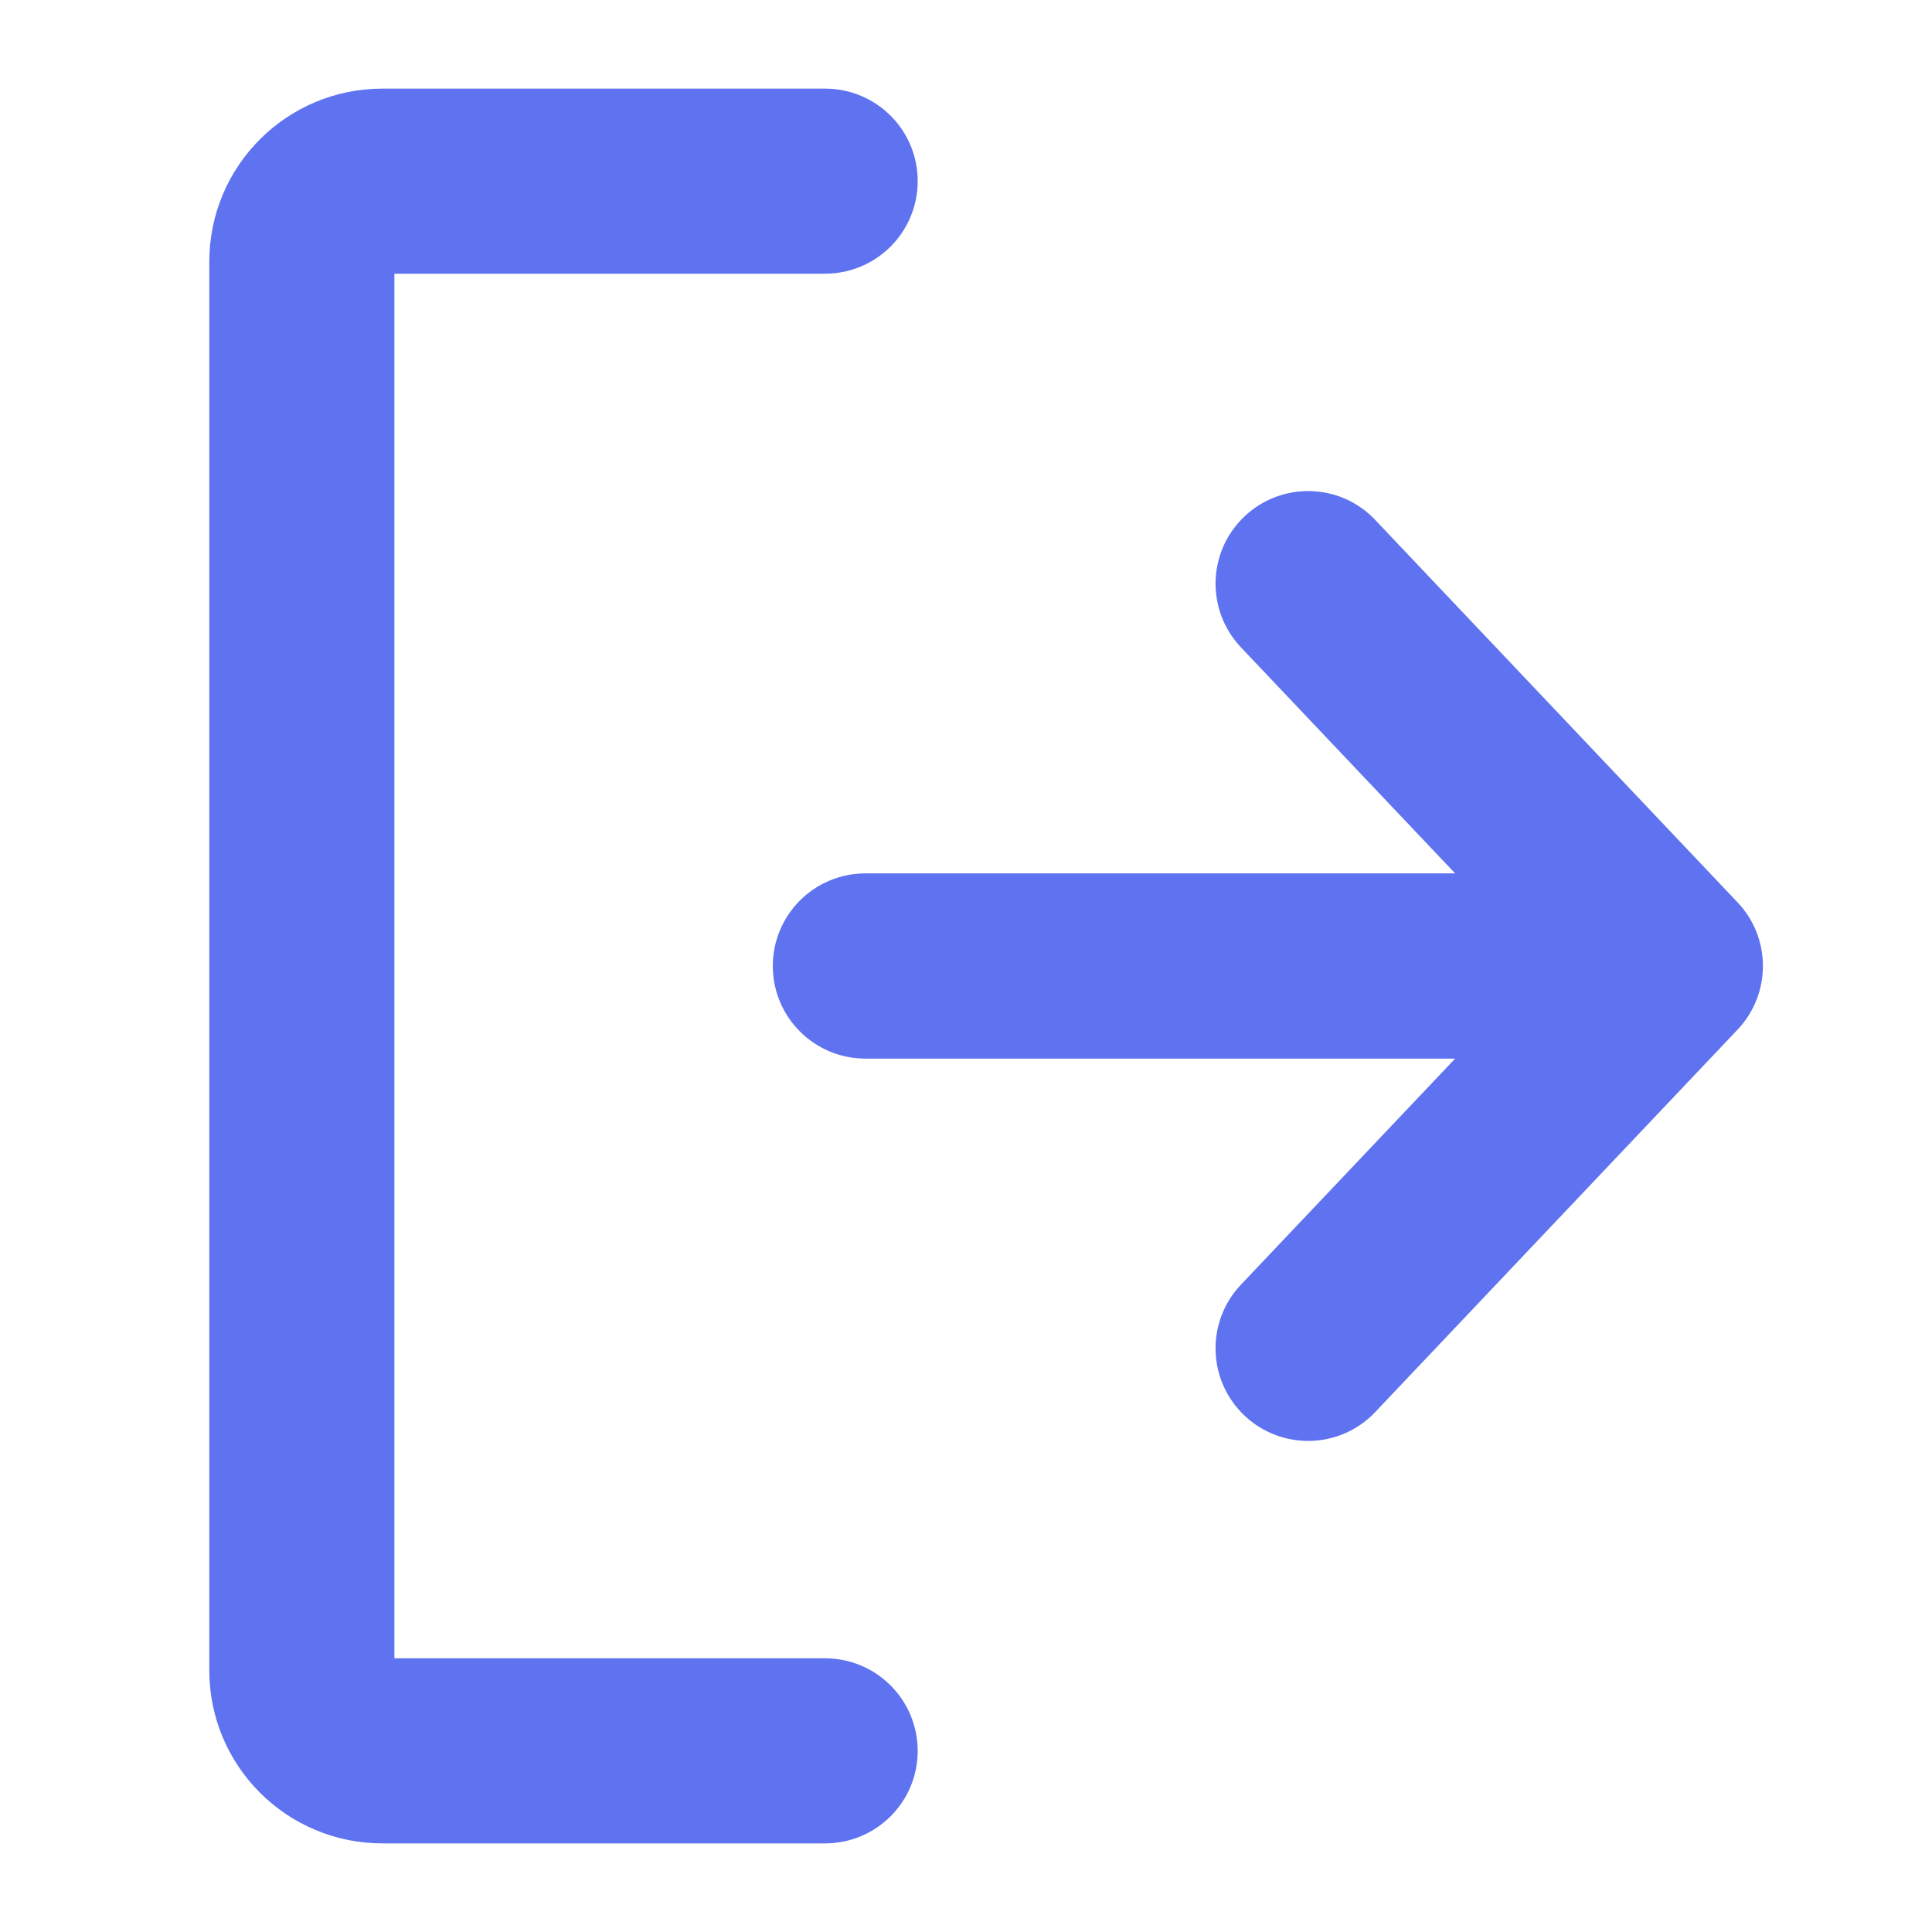 <svg width="15" height="15" viewBox="0 0 15 15" fill="none" xmlns="http://www.w3.org/2000/svg"><path d="M1.875 2.031C1.875 1.427 2.365 0.938 2.969 0.938H6.406C6.665 0.938 6.875 1.147 6.875 1.406C6.875 1.665 6.665 1.875 6.406 1.875H2.969C2.882 1.875 2.812 1.945 2.812 2.031V12.969C2.812 13.055 2.882 13.125 2.969 13.125H6.406C6.665 13.125 6.875 13.335 6.875 13.594C6.875 13.853 6.665 14.062 6.406 14.062H2.969C2.365 14.062 1.875 13.573 1.875 12.969V2.031Z" fill="#5F73F1"/><path d="M11.879 7.969L9.816 10.146C9.638 10.334 9.646 10.631 9.834 10.809C10.022 10.987 10.319 10.979 10.496 10.791L13.309 7.822C13.48 7.642 13.48 7.358 13.309 7.178L10.496 4.209C10.319 4.021 10.022 4.013 9.834 4.191C9.646 4.369 9.638 4.666 9.816 4.854L11.879 7.031H6.719C6.46 7.031 6.25 7.241 6.25 7.5C6.25 7.759 6.46 7.969 6.719 7.969H11.879Z" fill="#5F73F1"/><path d="M1.875 2.031C1.875 1.427 2.365 0.938 2.969 0.938H6.406C6.665 0.938 6.875 1.147 6.875 1.406C6.875 1.665 6.665 1.875 6.406 1.875H2.969C2.882 1.875 2.812 1.945 2.812 2.031V12.969C2.812 13.055 2.882 13.125 2.969 13.125H6.406C6.665 13.125 6.875 13.335 6.875 13.594C6.875 13.853 6.665 14.062 6.406 14.062H2.969C2.365 14.062 1.875 13.573 1.875 12.969V2.031Z" stroke="#5F73F1" fill="#5F73F1" stroke-width=".5" stroke-linecap="round" stroke-linejoin="round"/><path d="M11.879 7.969L9.816 10.146C9.638 10.334 9.646 10.631 9.834 10.809C10.022 10.987 10.319 10.979 10.496 10.791L13.309 7.822C13.48 7.642 13.48 7.358 13.309 7.178L10.496 4.209C10.319 4.021 10.022 4.013 9.834 4.191C9.646 4.369 9.638 4.666 9.816 4.854L11.879 7.031H6.719C6.46 7.031 6.25 7.241 6.25 7.5C6.25 7.759 6.46 7.969 6.719 7.969H11.879Z" stroke="#5F73F1" fill="#5F73F1" stroke-width=".5" stroke-linecap="round" stroke-linejoin="round"/></svg>